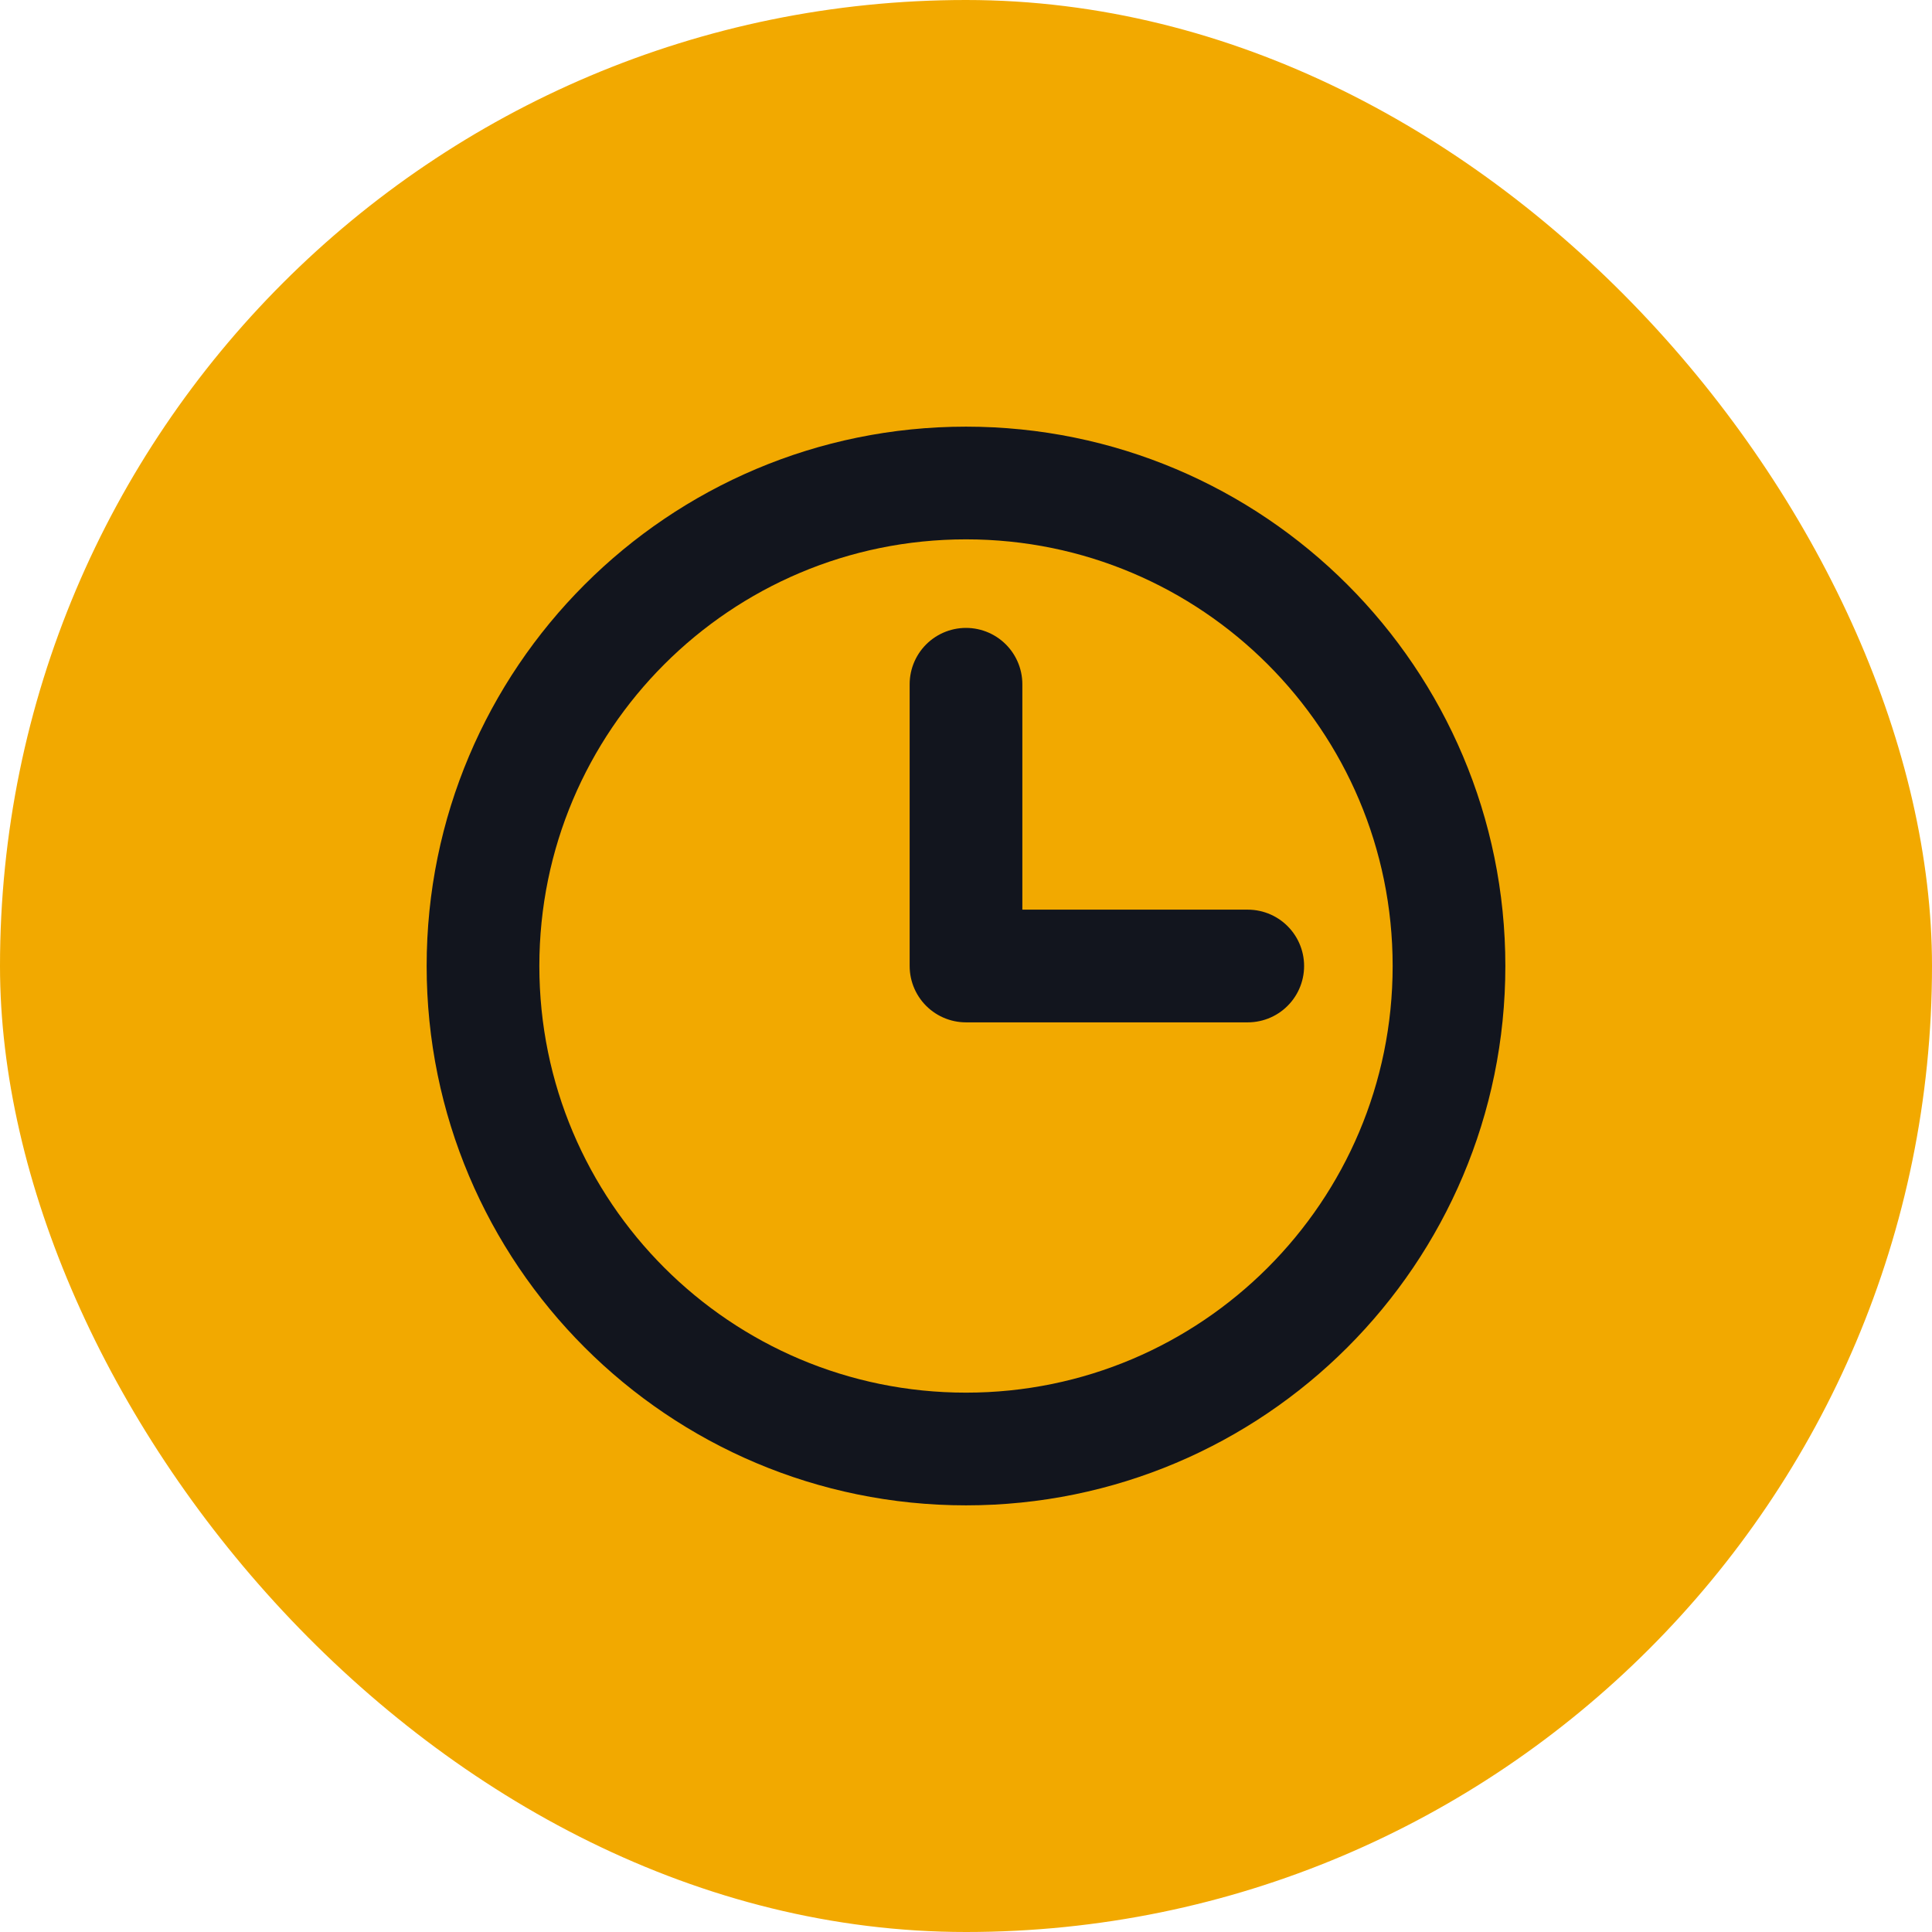 <svg width="24" height="24" viewBox="0 0 24 24" fill="none" xmlns="http://www.w3.org/2000/svg">
<rect width="24" height="24" rx="12" fill="#F2A900"/>
<path d="M12 18C15.314 18 18 15.314 18 12C18 8.686 15.314 6 12 6C8.686 6 6 8.686 6 12C6 15.314 8.686 18 12 18Z" stroke="#12151E" stroke-width="1.4" stroke-miterlimit="10"/>
<path d="M12 8.5V12H15.5" stroke="#12151E" stroke-width="1.4" stroke-linecap="round" stroke-linejoin="round"/>
</svg>
